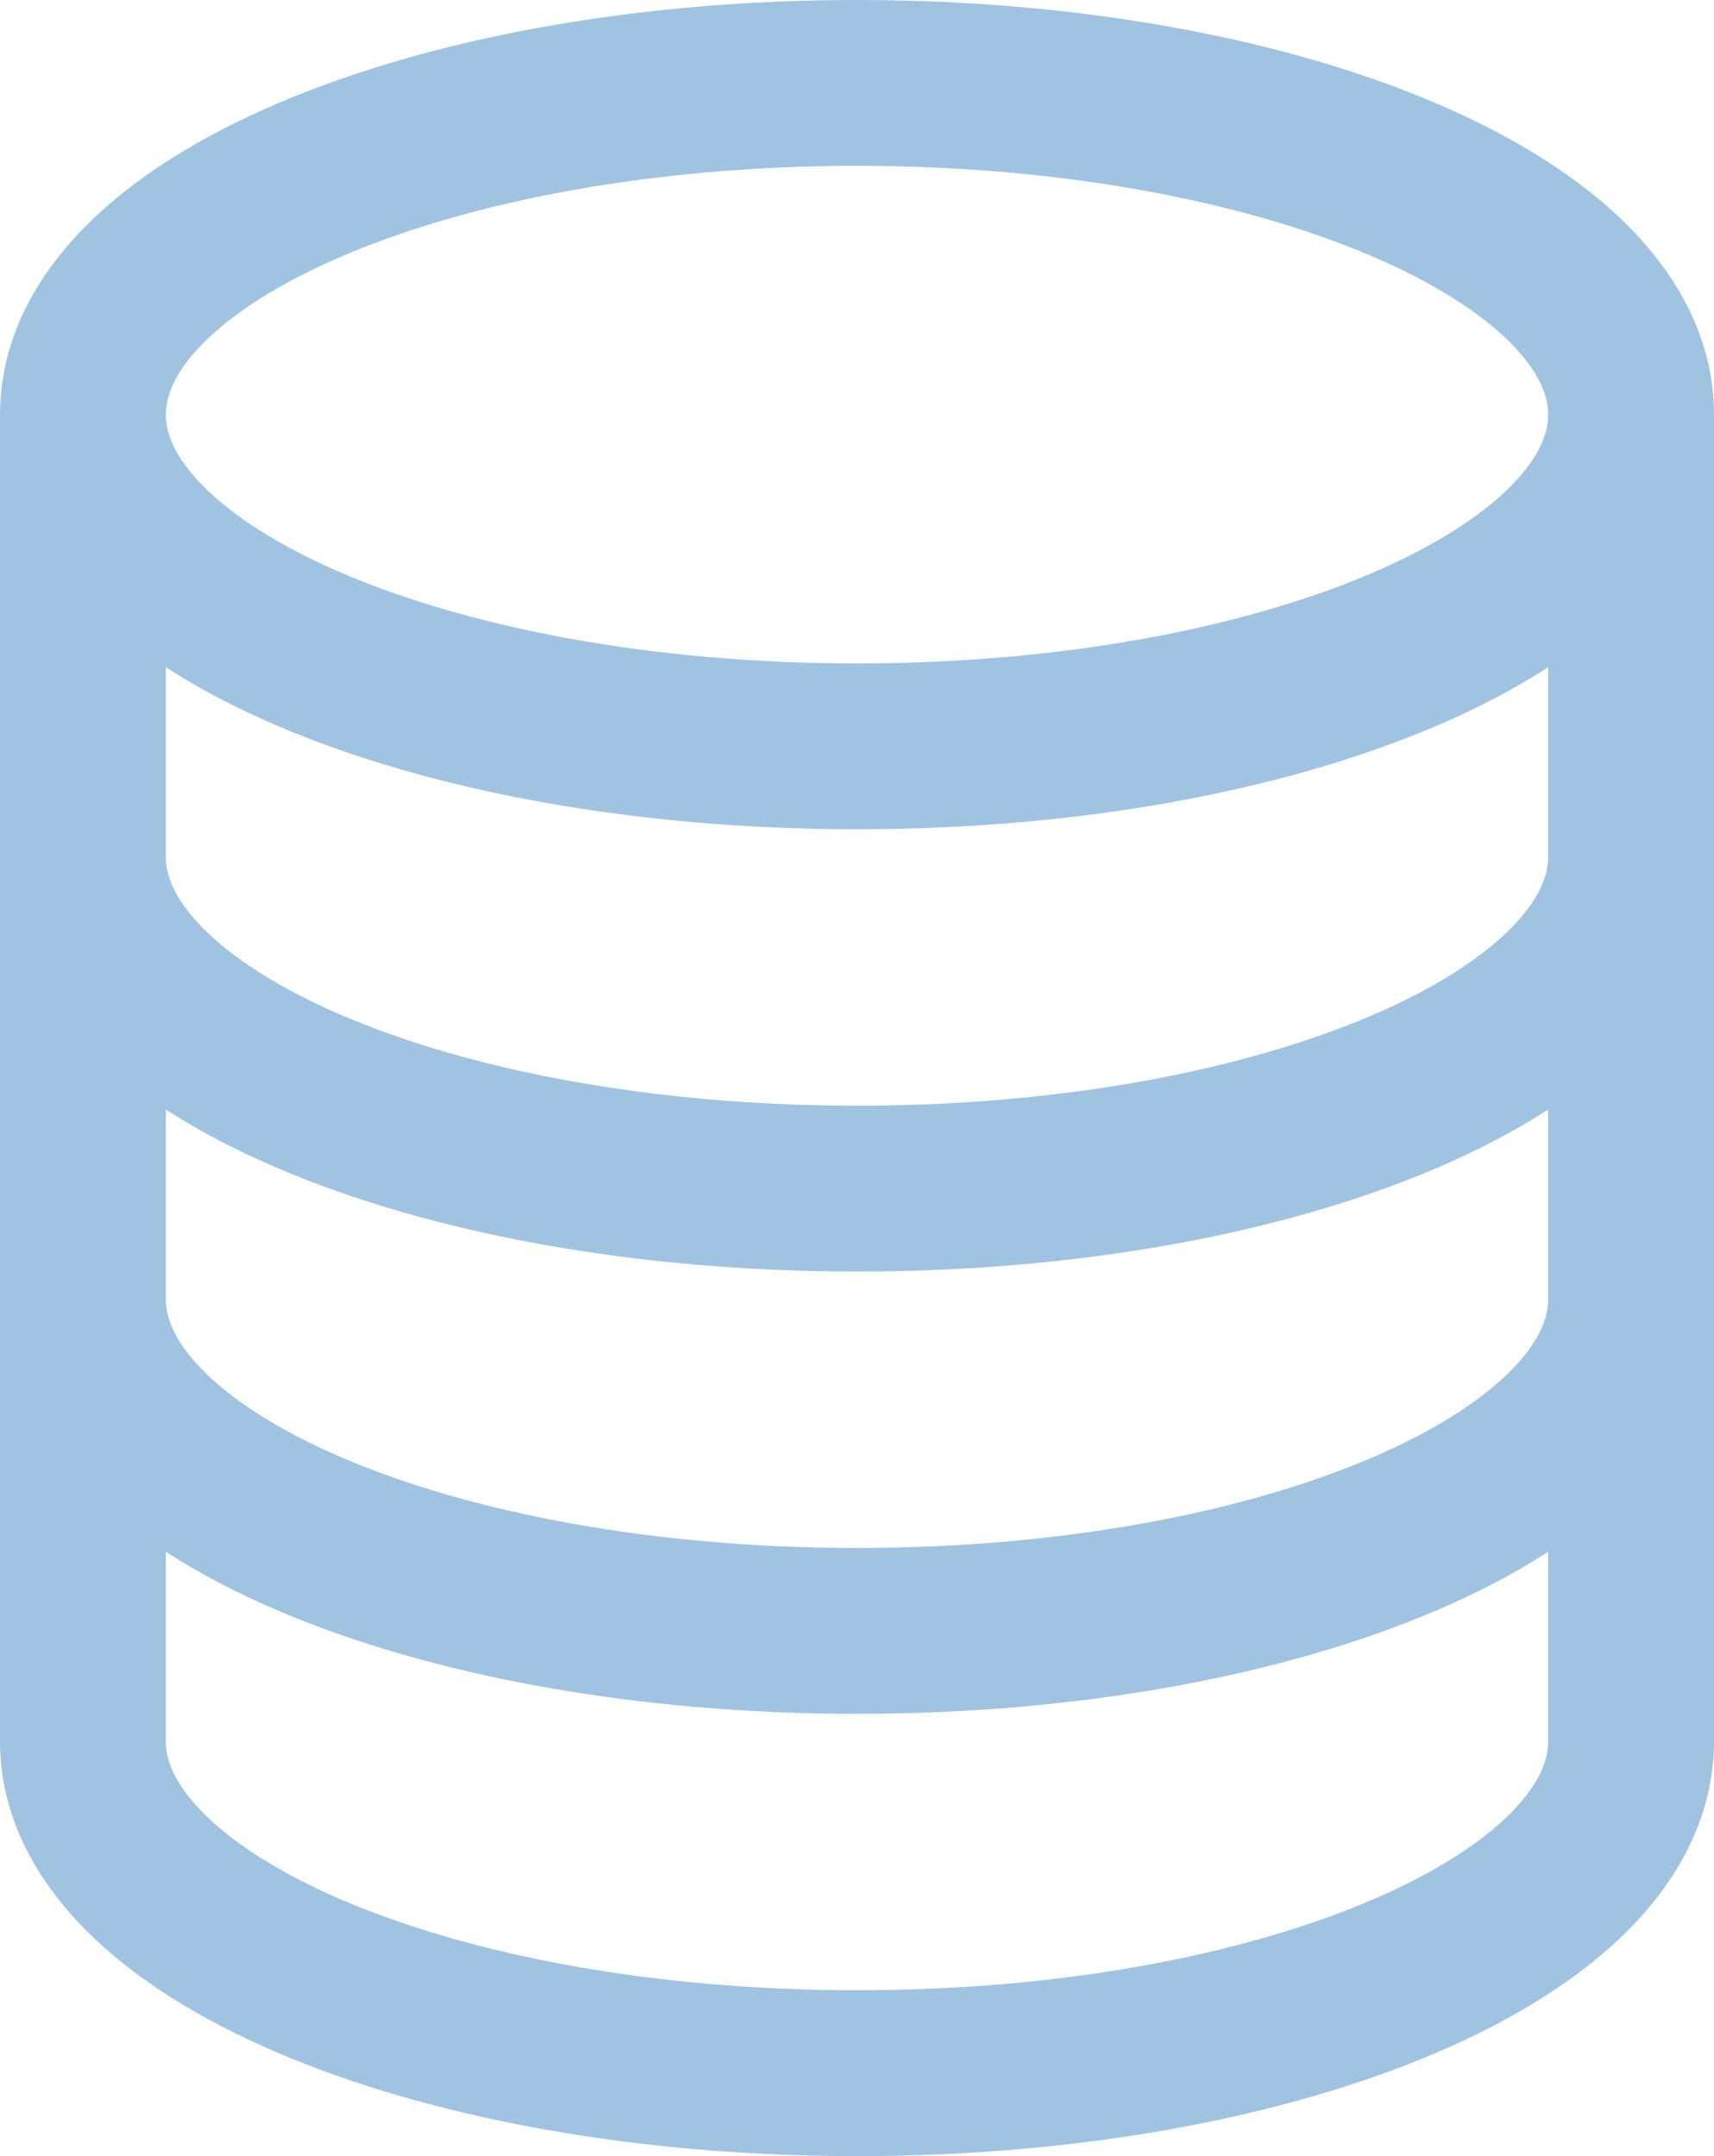 <svg xmlns="http://www.w3.org/2000/svg" viewBox="0 0 15.5 19.5"><defs><style>.cls-1{fill:none;stroke:#a0c3e1;stroke-linejoin:round;stroke-width:1.5px;}</style></defs><g id="Layer_2" data-name="Layer 2"><g id="Layer_1-2" data-name="Layer 1"><path class="cls-1" d="M14.75,3.75c0,1.66-3.13,3-7,3s-7-1.34-7-3m14,0c0-1.66-3.13-3-7-3s-7,1.34-7,3m14,0v12c0,1.66-3.13,3-7,3s-7-1.34-7-3v-12m14,4c0,1.66-3.13,3-7,3s-7-1.34-7-3m14,4c0,1.66-3.13,3-7,3s-7-1.34-7-3"/></g></g></svg>